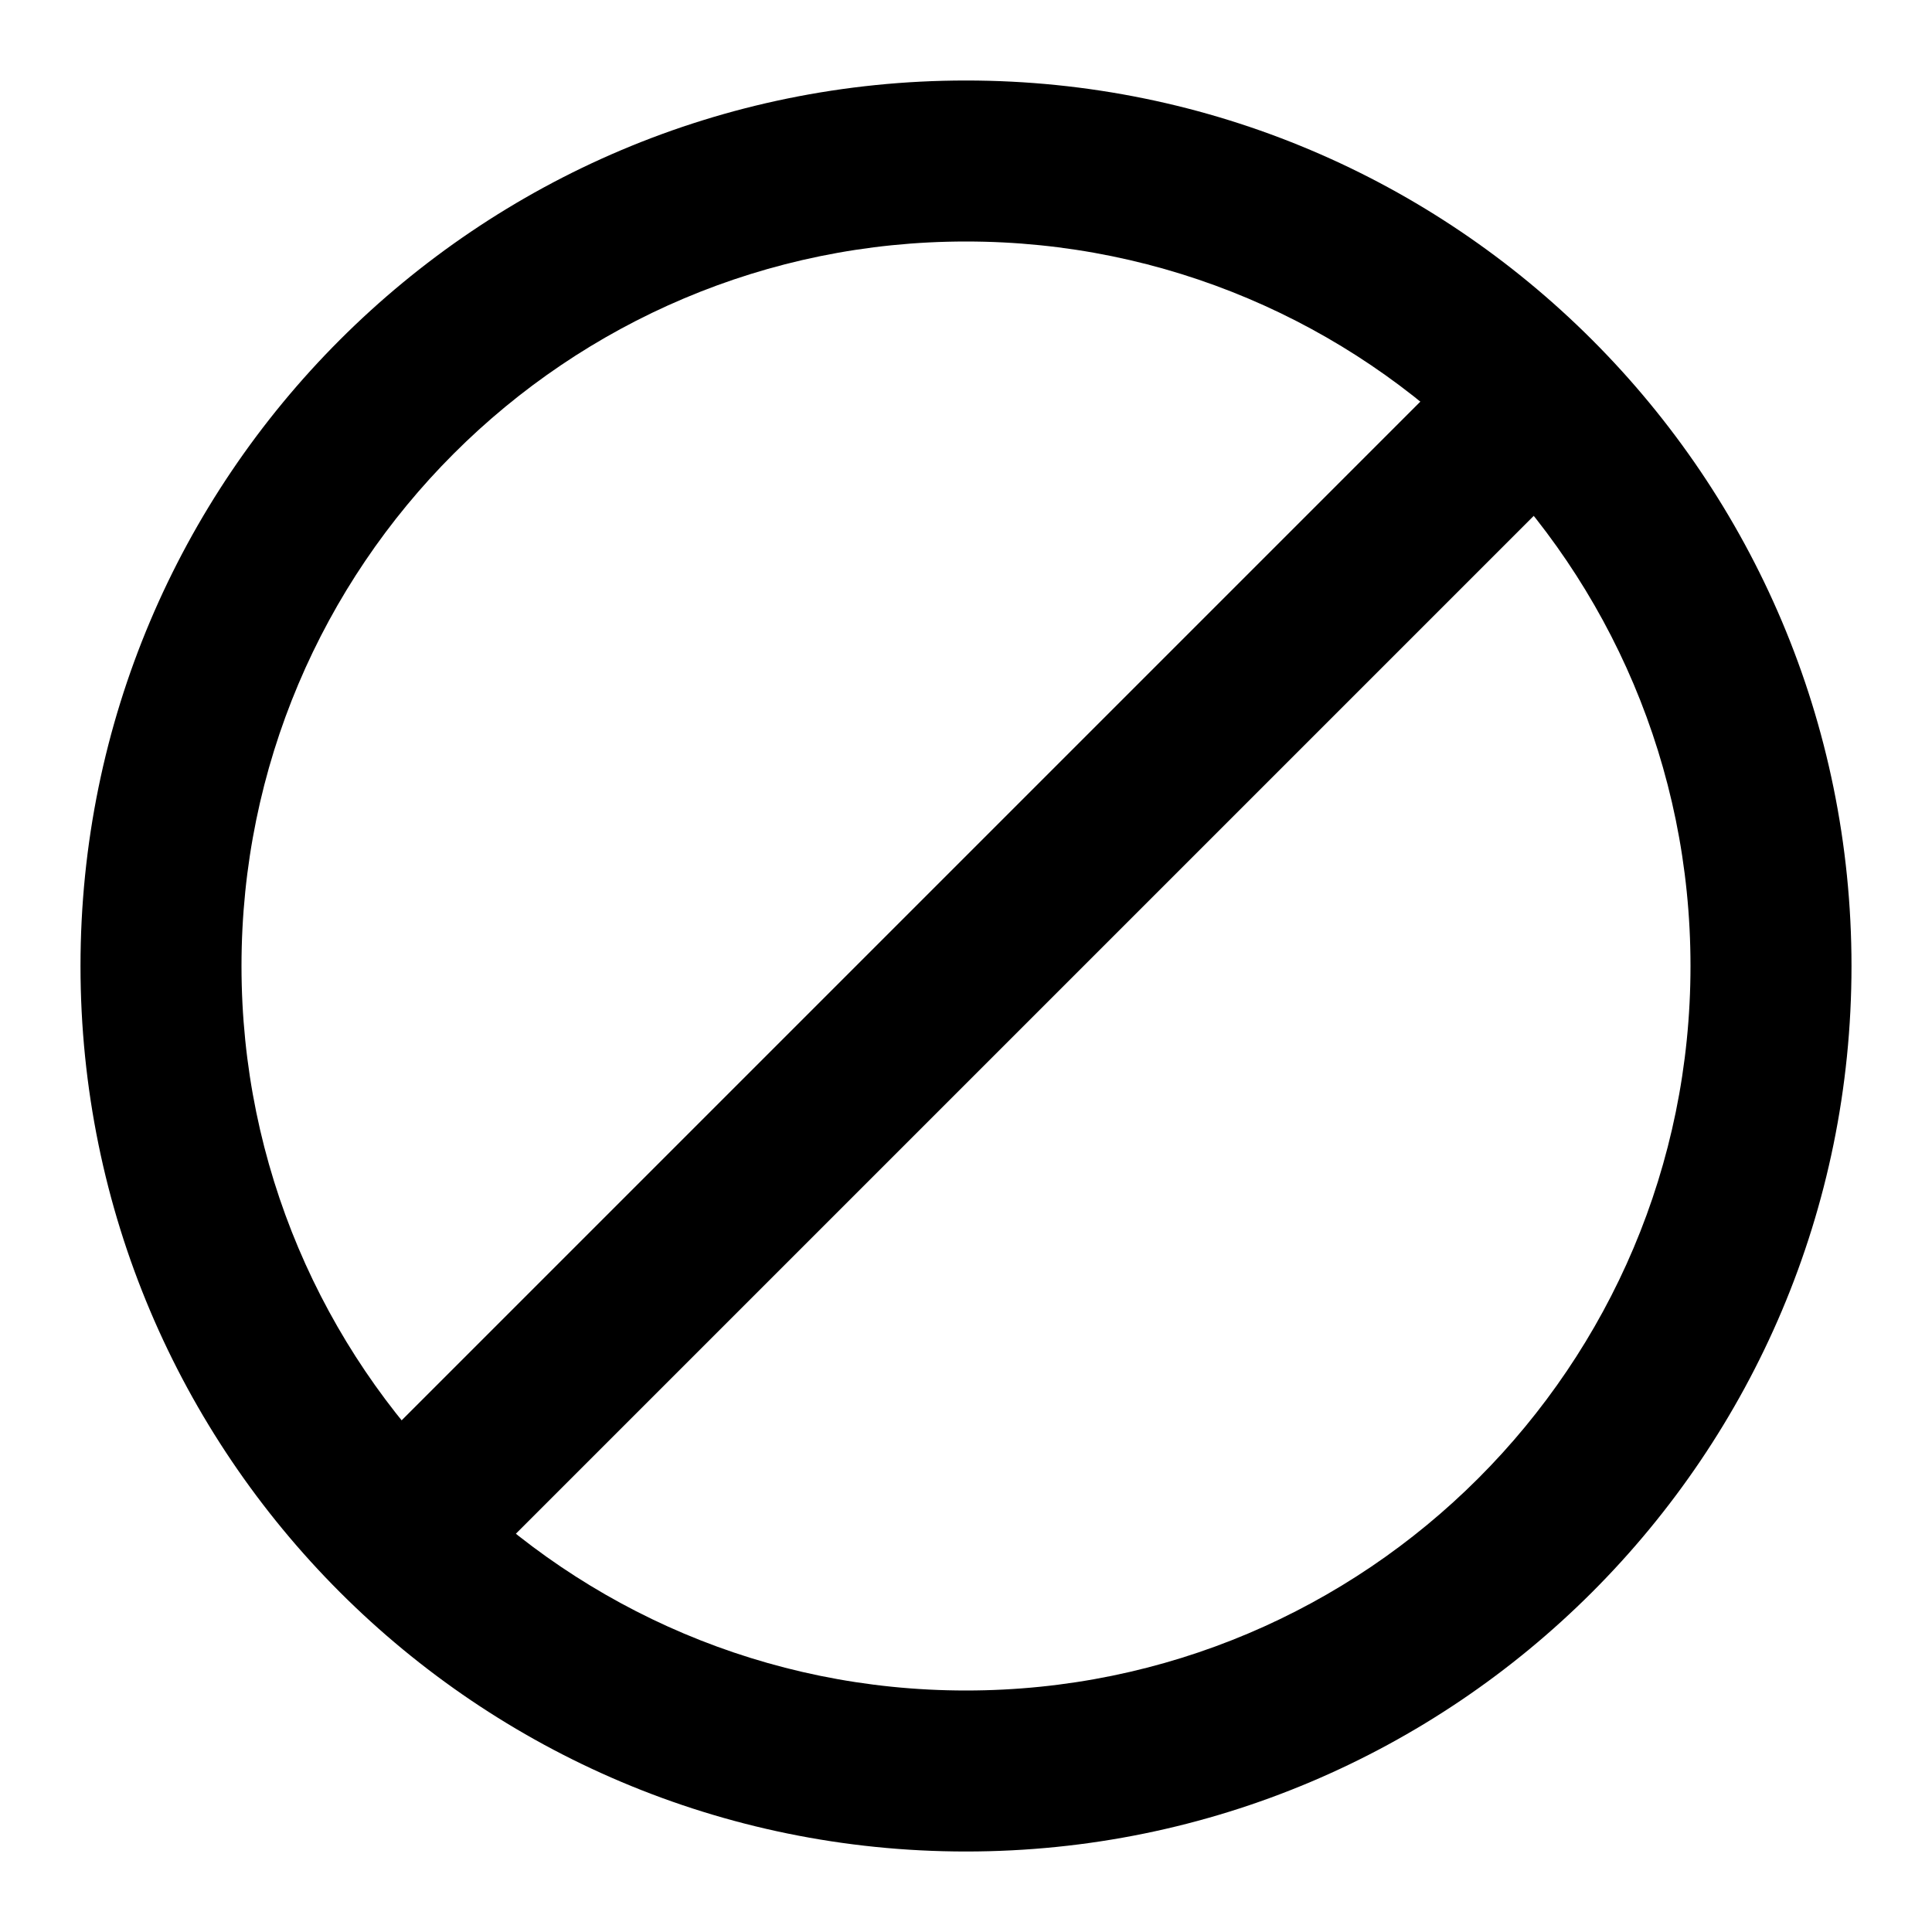 <svg width="24" height="24" viewBox="0 0 24 24" fill="none" xmlns="http://www.w3.org/2000/svg">
<path fill-rule="evenodd" clip-rule="evenodd" d="M4.543 19.504C4.152 19.113 4.152 18.48 4.543 18.09L18.043 4.59C18.433 4.199 19.067 4.199 19.457 4.59C19.848 4.98 19.848 5.613 19.457 6.004L5.957 19.504C5.567 19.894 4.933 19.894 4.543 19.504Z" fill="currentColor"/>
<path fill-rule="evenodd" clip-rule="evenodd" d="M12 3C7.029 3 3 7.029 3 12C3 16.971 7.029 21 12 21C16.971 21 21 16.971 21 12C21 7.029 16.971 3 12 3ZM1 12C1 5.925 5.925 1 12 1C18.075 1 23 5.925 23 12C23 18.075 18.075 23 12 23C5.925 23 1 18.075 1 12Z" fill="currentColor"/>
</svg>
